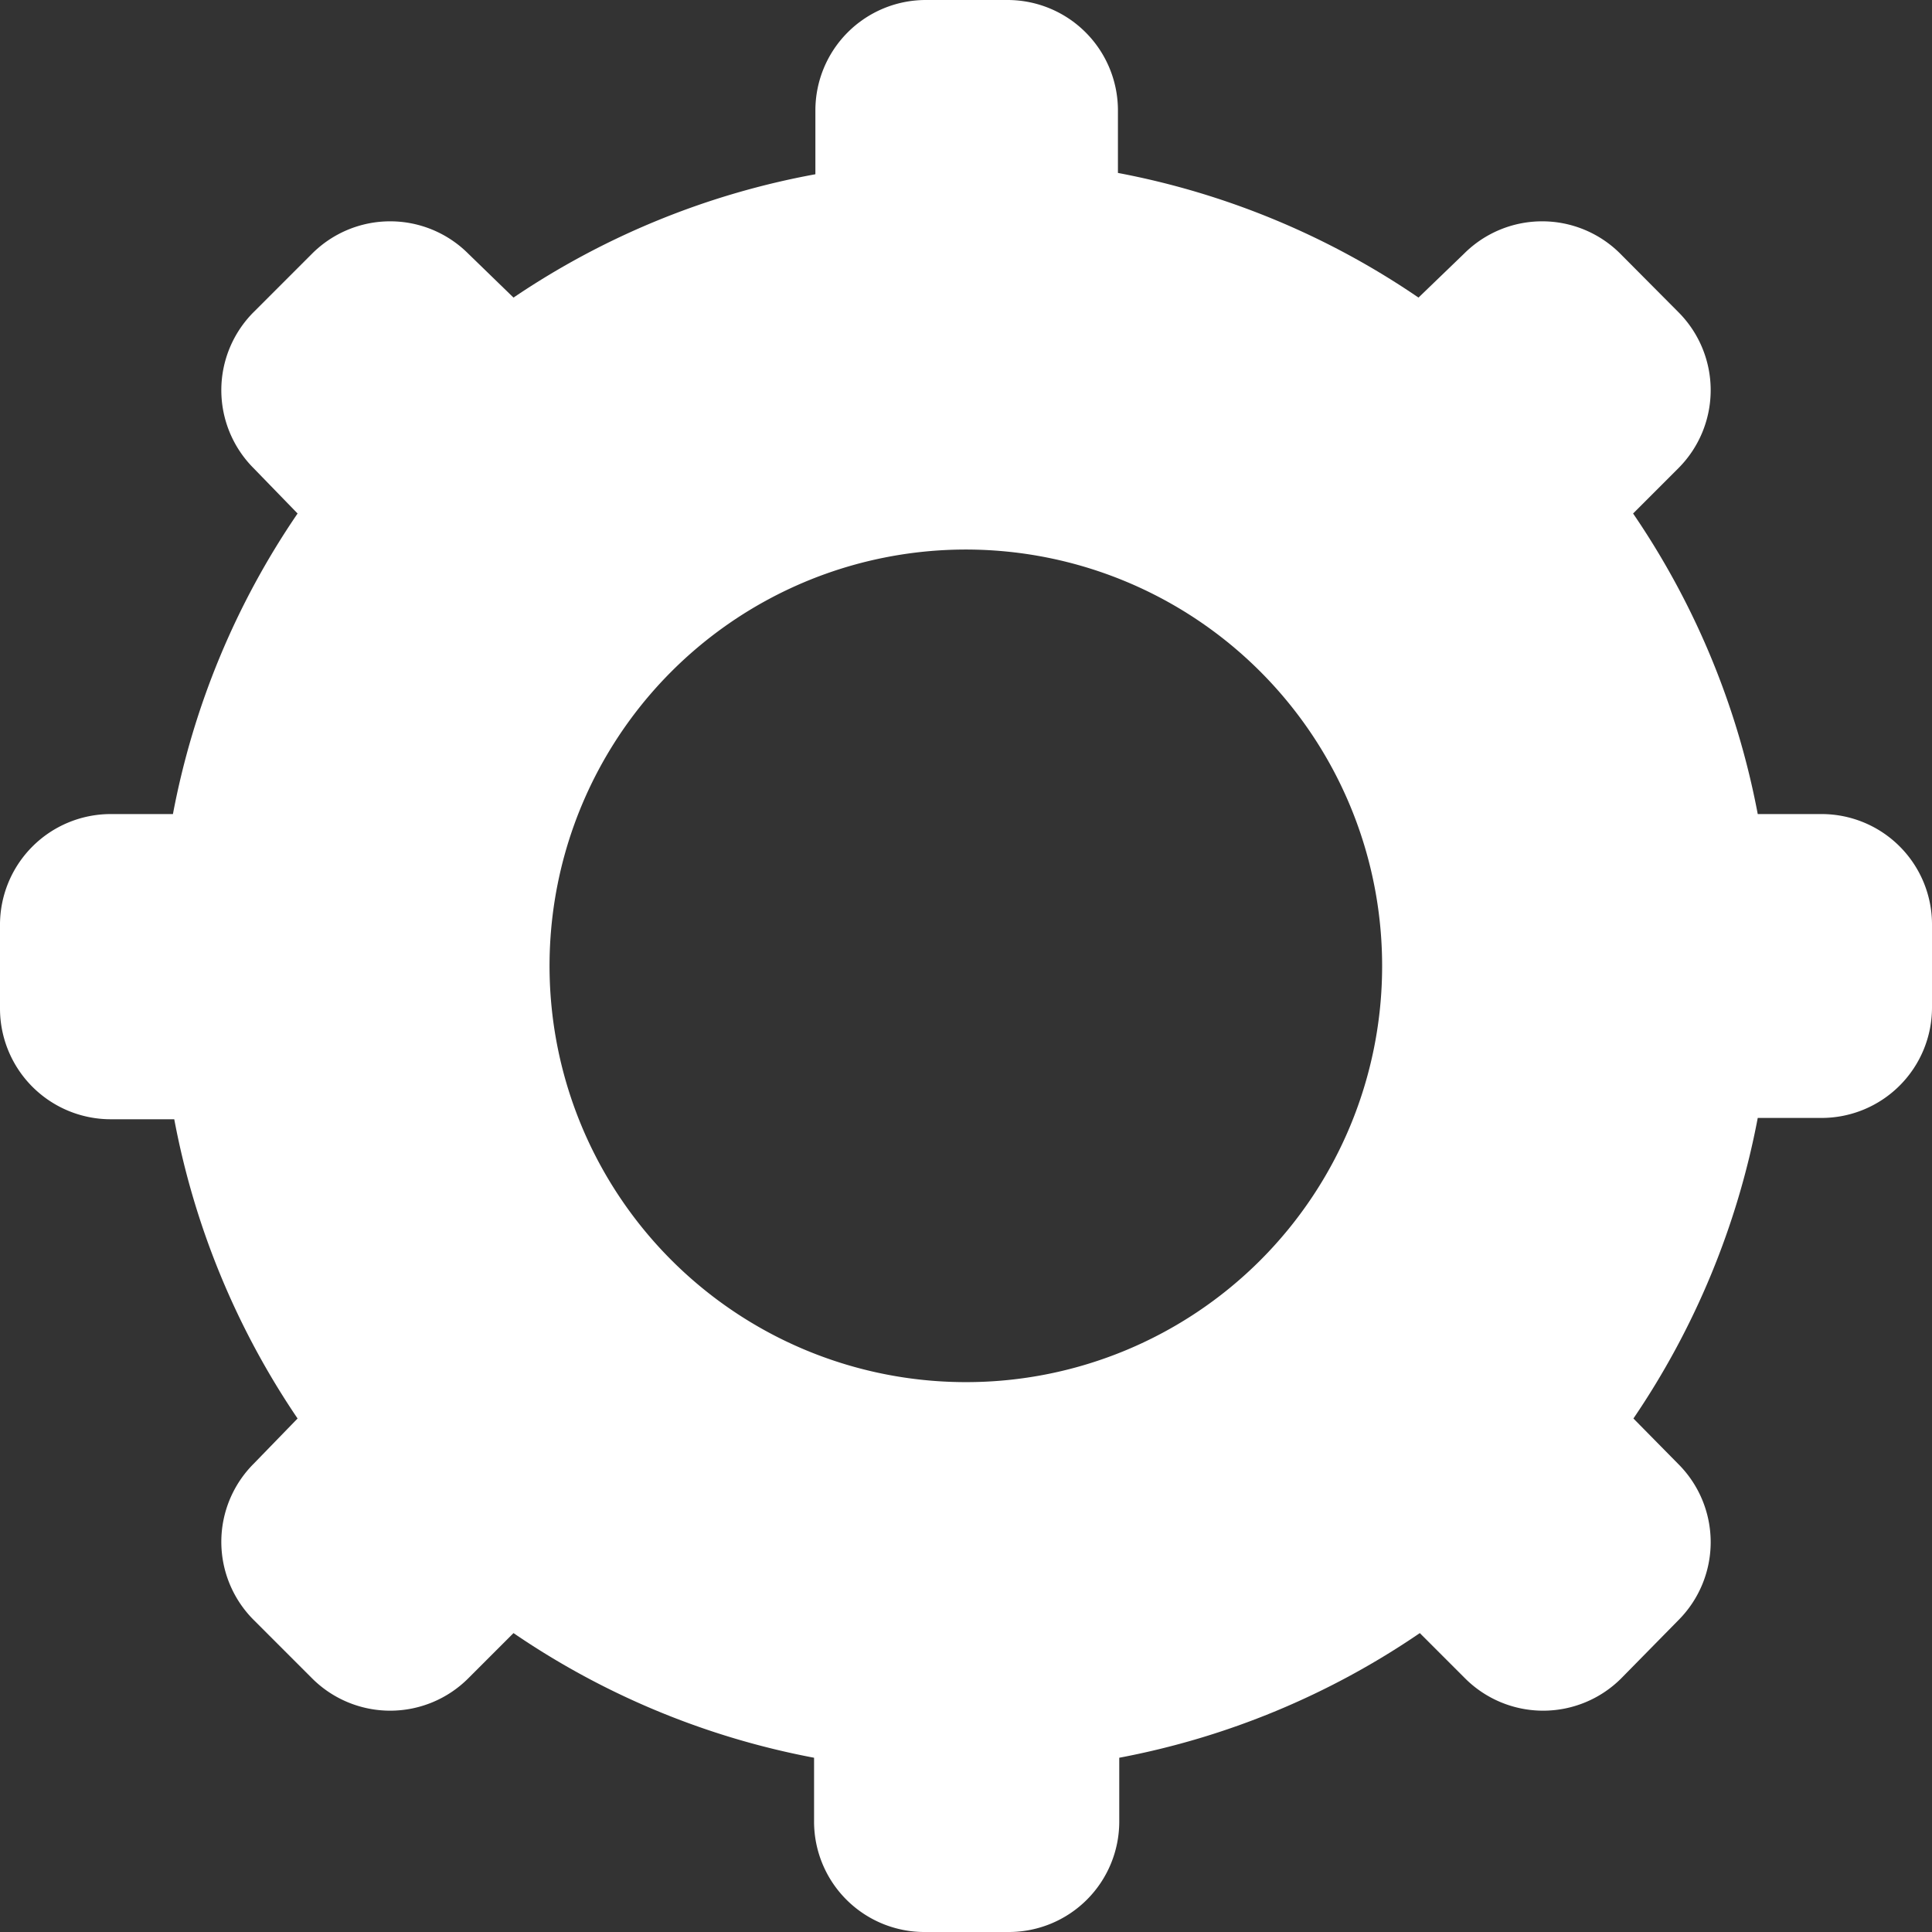 <svg xmlns="http://www.w3.org/2000/svg" width="58.43" height="58.43" viewBox="0 0 58.43 58.43">
  <rect x="0" y="0" width="58.43" height="58.43" fill="#333333" stroke="none"/>
  <defs>
    <style>
      .cls-1 {
        fill: #fff;
      }
    </style>
  </defs>
  <title>setting</title>
  <g id="Barometer">
    <path class="cls-1" d="M55.09,24.62H53.16a24,24,0,0,0-3.77-9.09l1.37-1.37a3.34,3.34,0,0,0,0-4.72L49,7.67a3.34,3.34,0,0,0-4.72,0L42.9,9a24,24,0,0,0-9.09-3.77V3.34A3.34,3.34,0,0,0,30.47,0H28a3.34,3.34,0,0,0-3.34,3.34V5.27A24,24,0,0,0,15.53,9L14.16,7.67a3.34,3.34,0,0,0-4.72,0L7.67,9.44a3.34,3.34,0,0,0,0,4.72L9,15.53a24,24,0,0,0-3.77,9.09H3.34A3.35,3.35,0,0,0,0,28v2.51a3.35,3.35,0,0,0,3.34,3.34H5.27A24,24,0,0,0,9,42.9L7.67,44.27a3.34,3.34,0,0,0,0,4.72l1.77,1.77a3.34,3.34,0,0,0,4.72,0l1.37-1.37a24,24,0,0,0,9.09,3.77v1.93A3.34,3.34,0,0,0,28,58.43h2.51a3.34,3.34,0,0,0,3.34-3.34V53.16a24,24,0,0,0,9.09-3.77l1.37,1.37a3.34,3.34,0,0,0,4.72,0L50.76,49a3.34,3.34,0,0,0,0-4.72L49.4,42.9a24.15,24.15,0,0,0,3.76-9.09h1.93a3.34,3.34,0,0,0,3.34-3.34V28A3.34,3.34,0,0,0,55.09,24.62ZM29.22,41.8A12.59,12.59,0,1,1,41.8,29.22,12.58,12.58,0,0,1,29.22,41.8Z"/>
  </g>
</svg>
